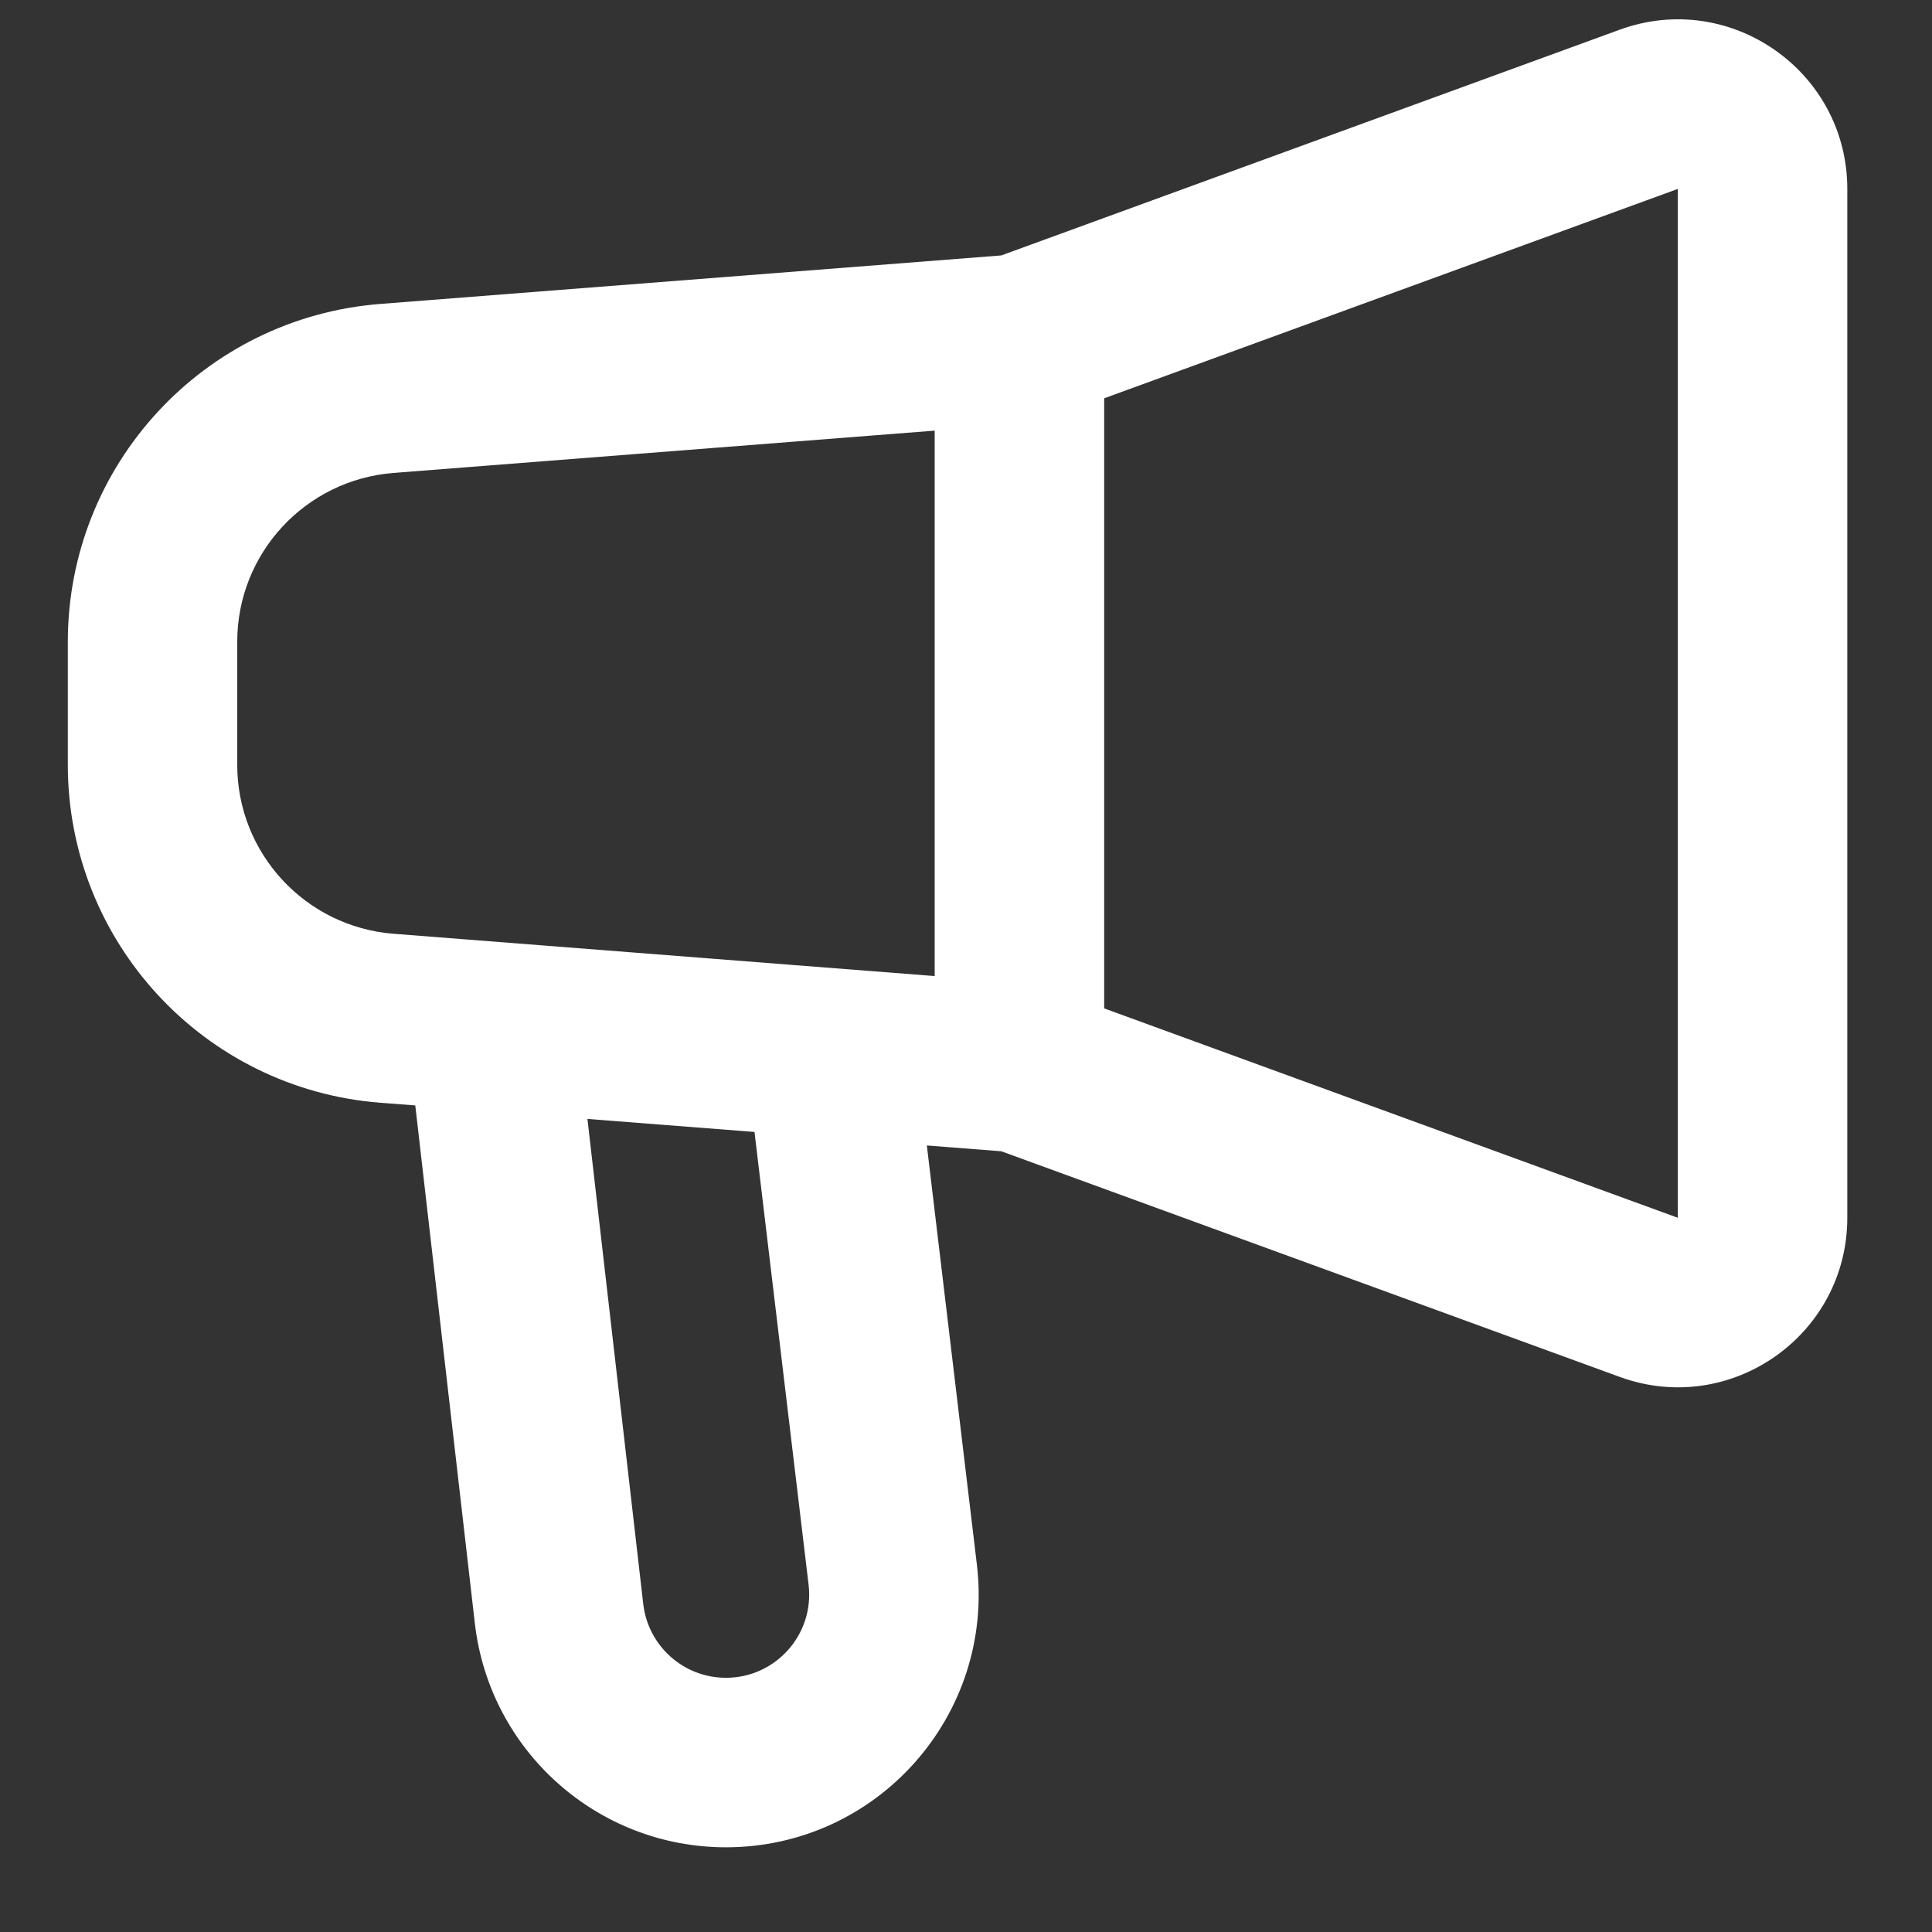 <svg width="19" height="19" viewBox="0 0 19 19" fill="none" xmlns="http://www.w3.org/2000/svg">
<rect x="0" y="0" width="19" height="19" fill="#333333" stroke="none"/>
<path fill-rule="evenodd" clip-rule="evenodd" d="M18.167 1.858C18.167 0.701 17.016 -0.104 15.929 0.292L9.847 2.512L3.74 2.989C2.005 3.125 0.667 4.572 0.667 6.312V7.521C0.667 9.262 2.005 10.709 3.74 10.845L4.084 10.871L4.67 15.966C4.815 17.22 5.877 18.167 7.139 18.167C8.629 18.167 9.783 16.866 9.607 15.387L9.115 11.265L9.847 11.322L15.929 13.541C17.016 13.938 18.167 13.133 18.167 11.976V1.858ZM3.87 4.651L9.192 4.235V9.599L3.87 9.183C3.003 9.115 2.333 8.391 2.333 7.521V6.312C2.333 5.442 3.003 4.719 3.87 4.651ZM16.5 11.976L10.859 9.917V3.917L16.5 1.858L16.5 11.976ZM6.326 15.775L5.777 11.004L7.42 11.132L7.952 15.585C8.01 16.072 7.63 16.5 7.139 16.5C6.723 16.5 6.374 16.188 6.326 15.775Z" fill="white"/>
</svg>

